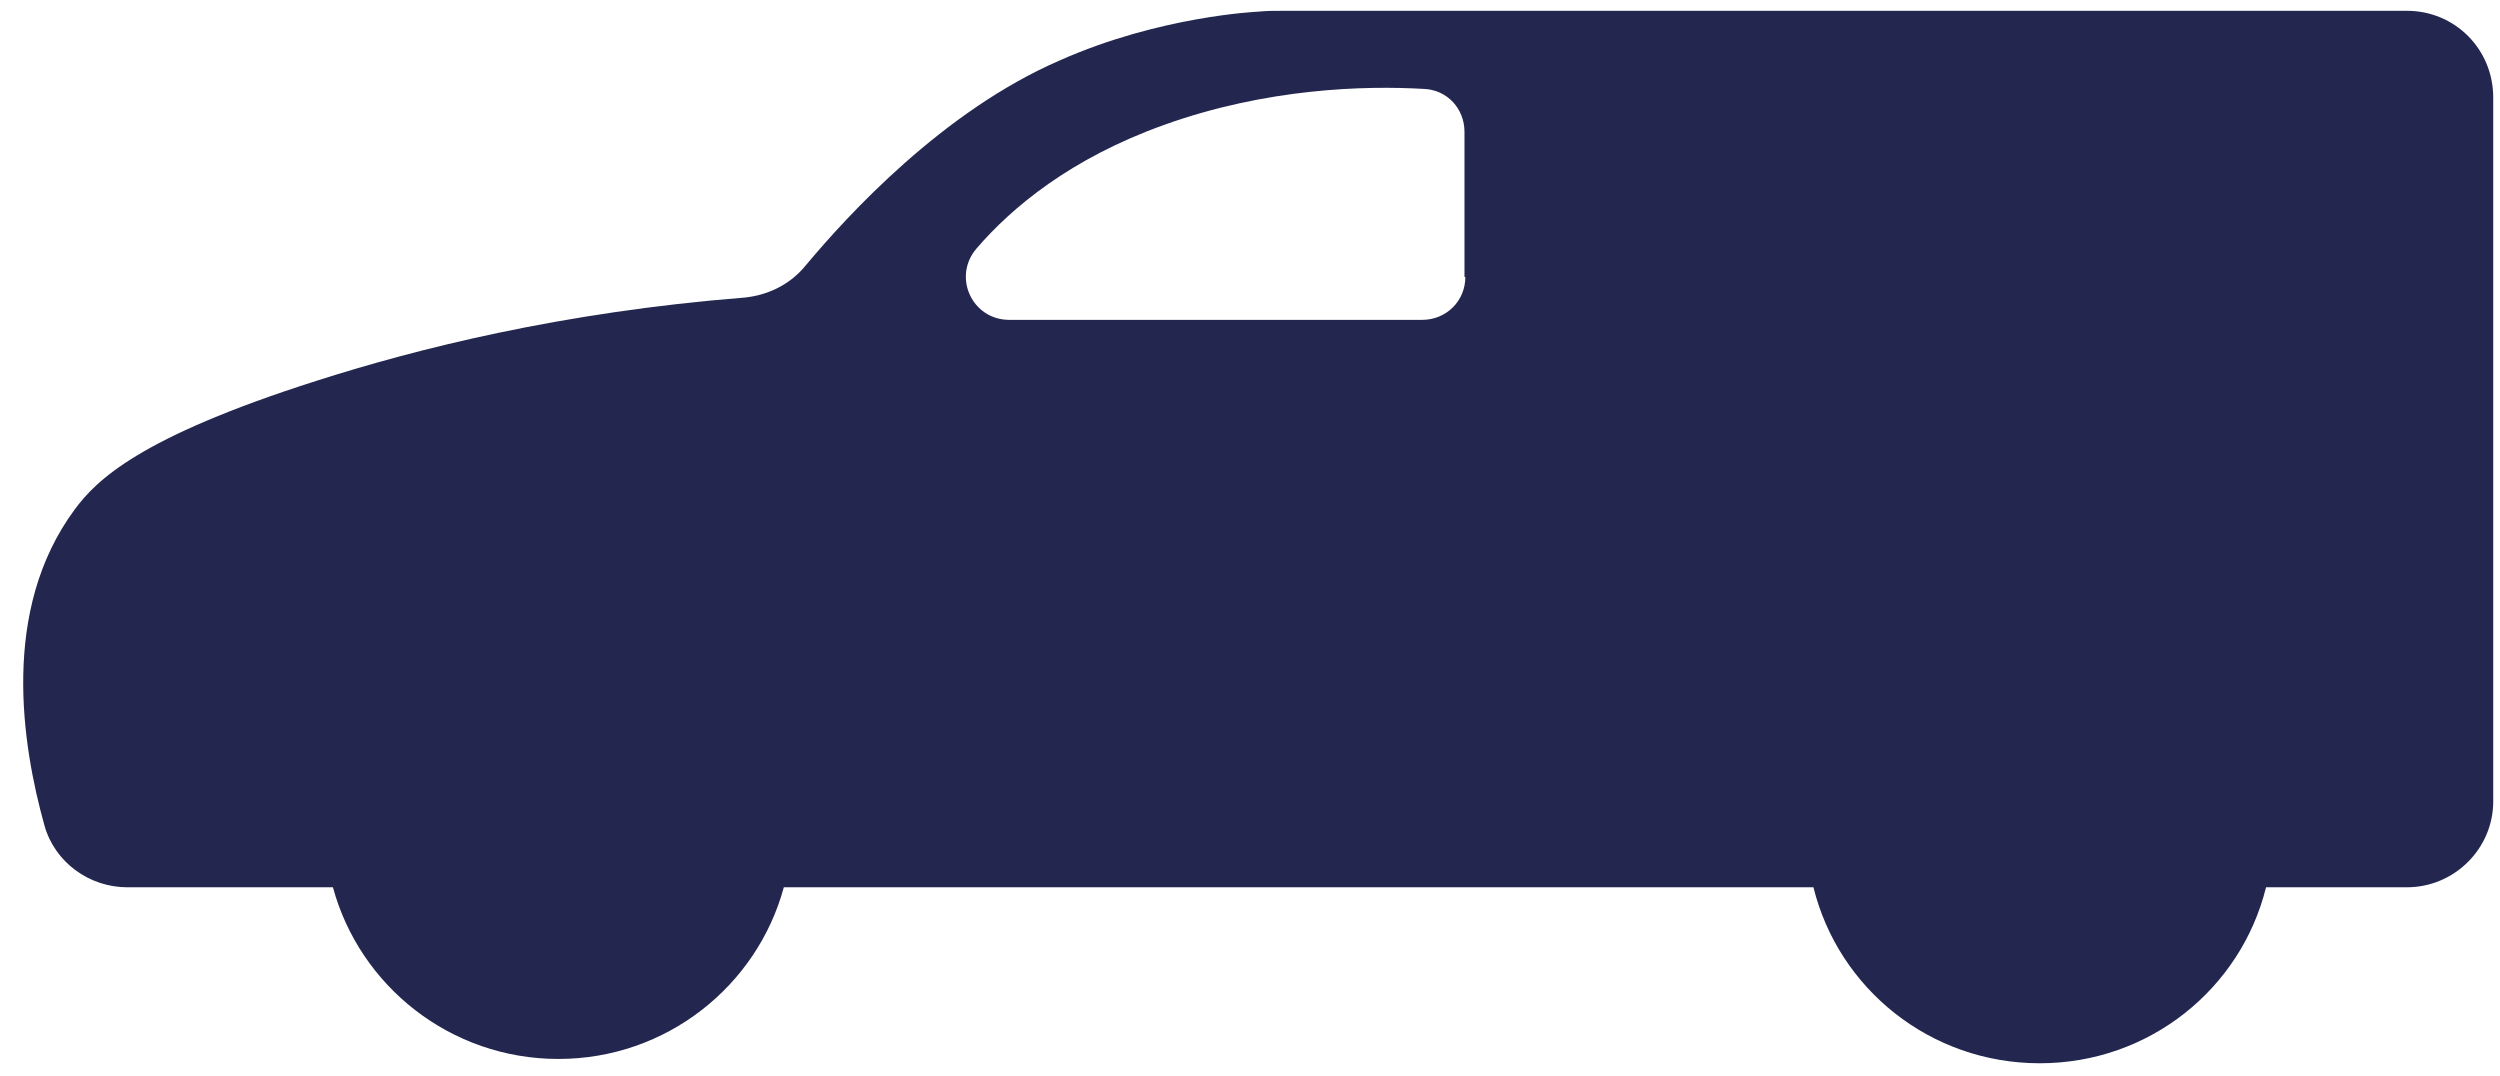 <svg width="72" height="31" viewBox="0 0 72 31" fill="none" xmlns="http://www.w3.org/2000/svg">
<path d="M69.317 0.311H36.978C36.729 0.311 36.48 0.311 36.231 0.336C36.231 0.336 33.395 0.459 30.51 1.745C27.151 3.204 24.415 6.195 23.196 7.654C22.773 8.173 22.151 8.495 21.454 8.569C16.156 8.989 11.976 10.052 9.116 10.967C3.991 12.599 2.772 13.835 2.15 14.675C0.011 17.568 0.633 21.45 1.28 23.774C1.578 24.837 2.573 25.554 3.668 25.554H9.588C10.36 28.397 12.972 30.498 16.081 30.498C19.191 30.498 21.803 28.397 22.574 25.554H52.227C52.948 28.471 55.585 30.622 58.745 30.622C61.904 30.622 64.541 28.471 65.262 25.554H69.317C70.685 25.554 71.805 24.441 71.805 23.081V2.808C71.805 1.424 70.71 0.311 69.317 0.311ZM42.202 7.975C42.202 8.668 41.654 9.212 40.958 9.212H29.067C27.997 9.212 27.425 7.975 28.122 7.159C29.141 5.973 30.833 4.563 33.52 3.599C36.48 2.536 39.316 2.462 41.008 2.561C41.679 2.586 42.177 3.13 42.177 3.797V7.975H42.202Z" fill="#23274F"/>
</svg>
